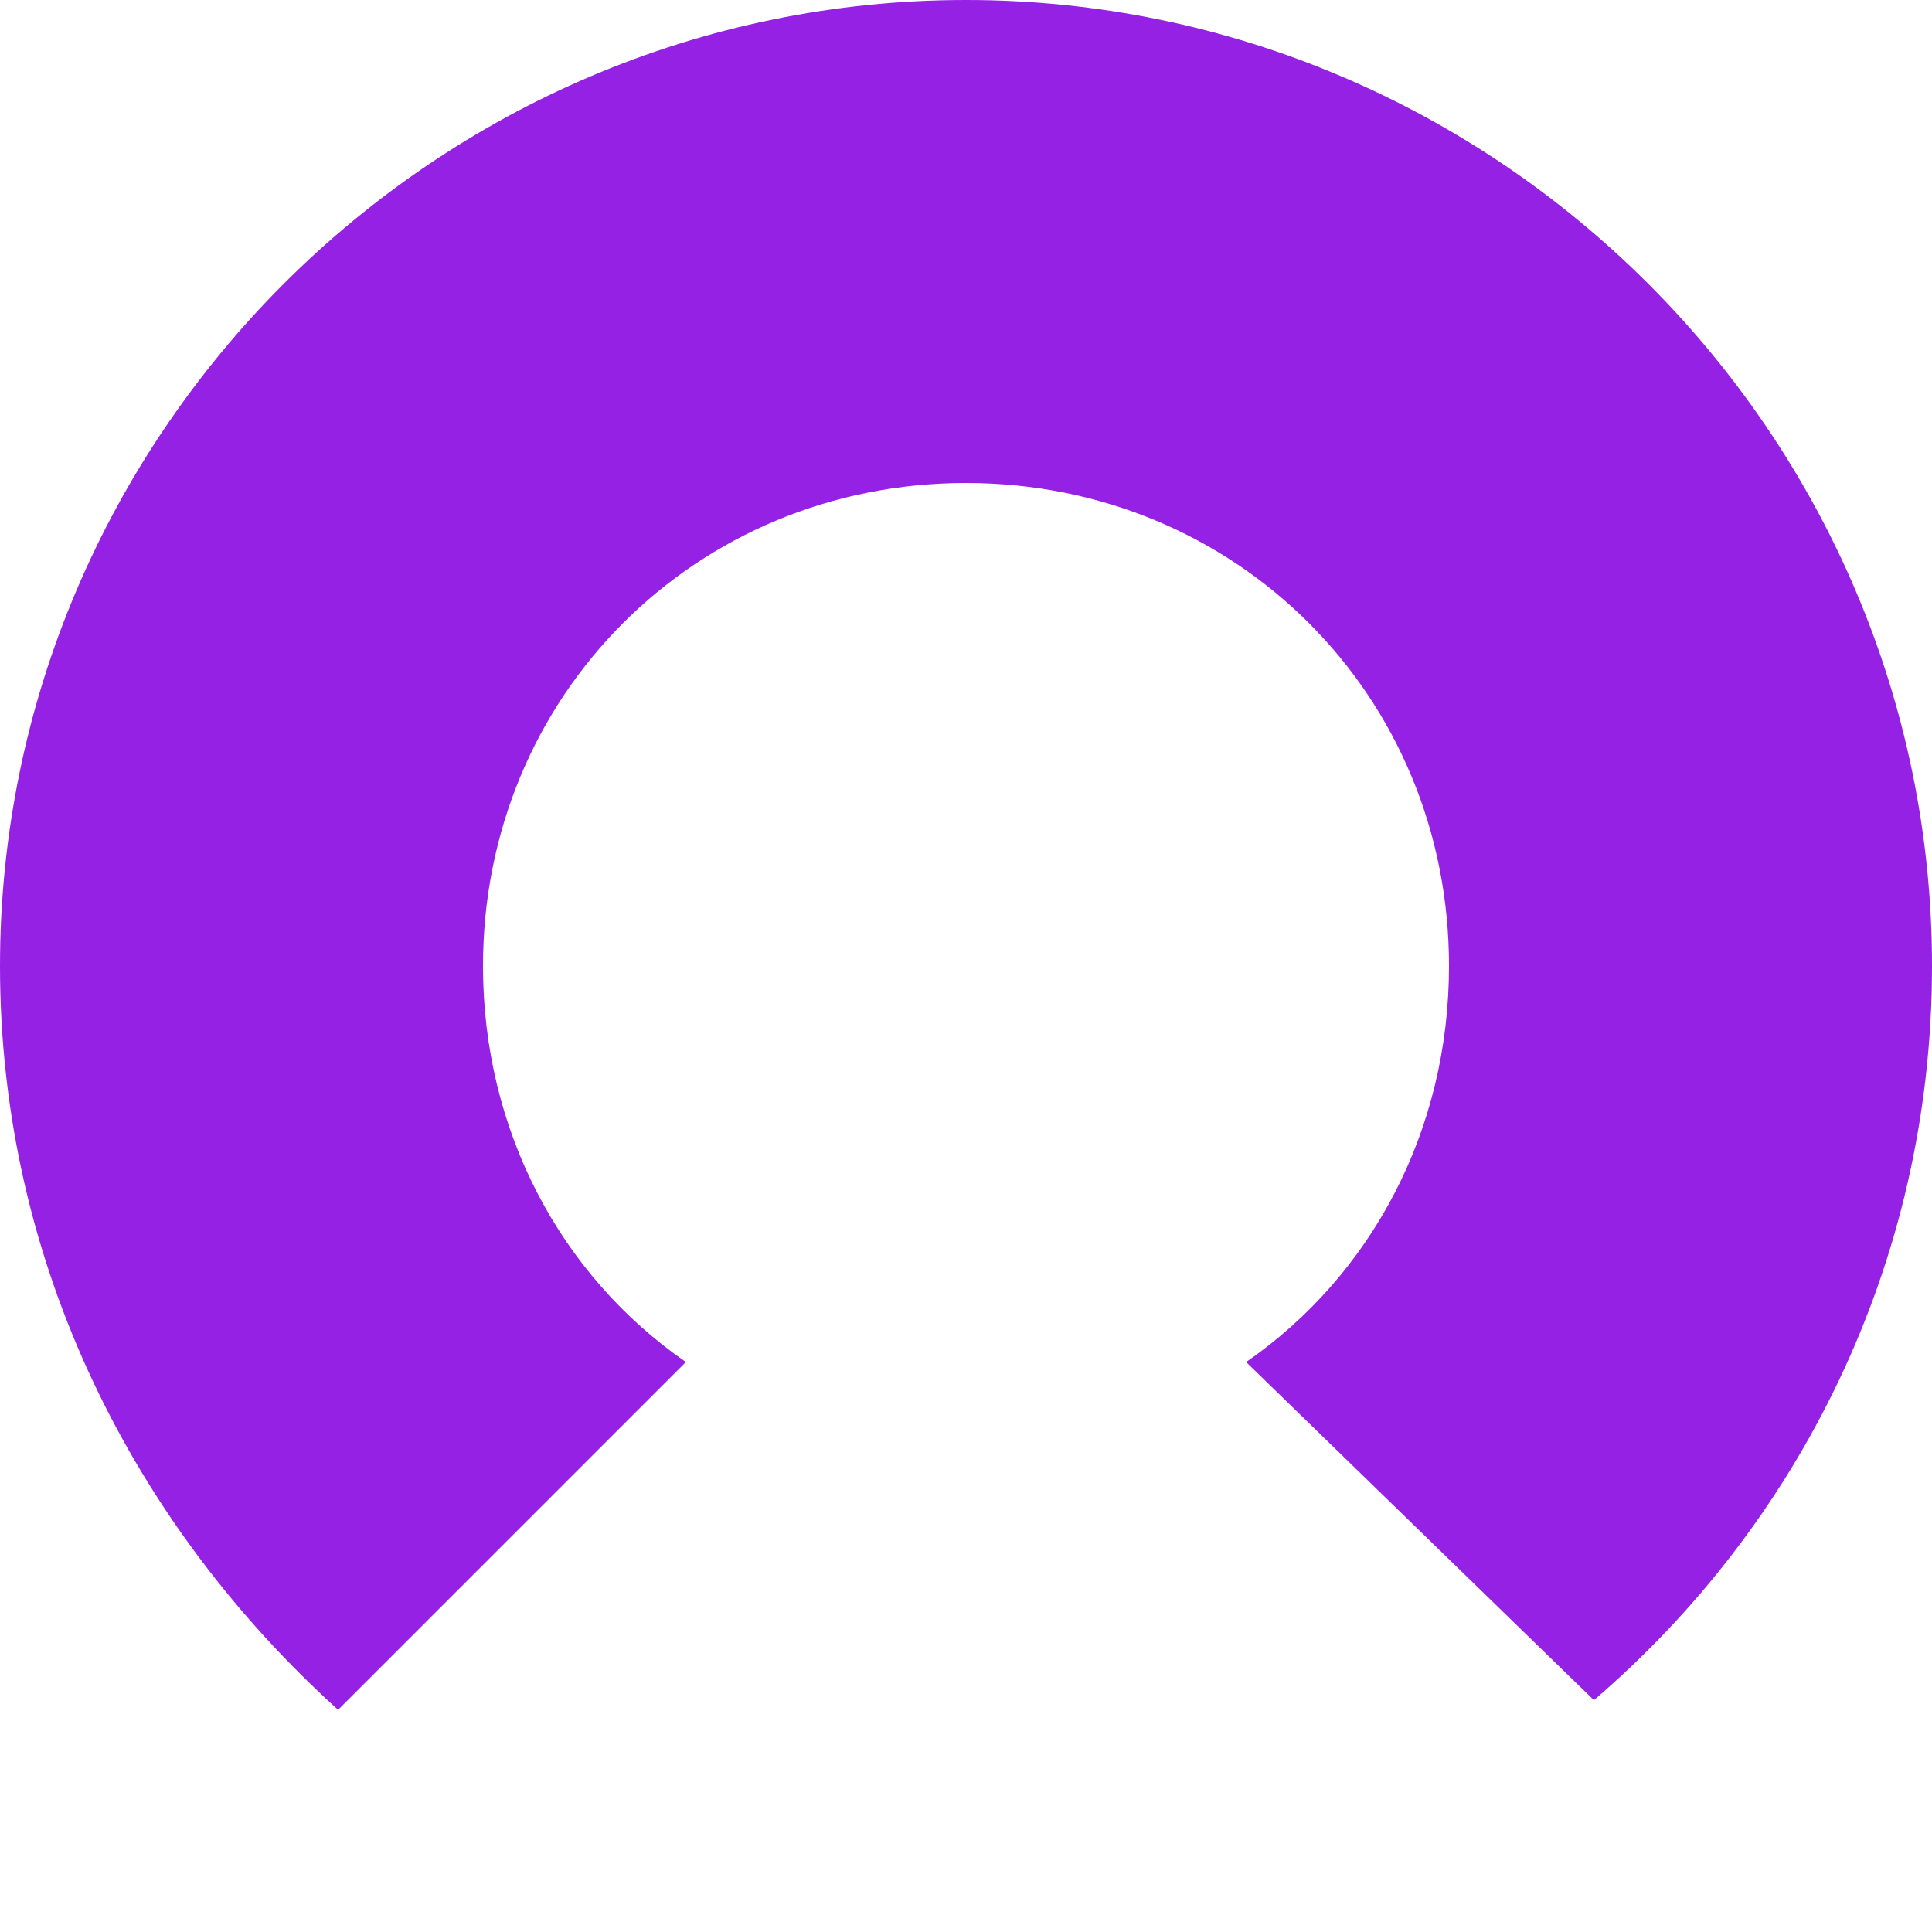 <svg t="1592383746975" class="icon" viewBox="0 0 1024 1024" version="1.1" xmlns="http://www.w3.org/2000/svg" p-id="27406" width="32" height="32"><path d="M660.48 721.92c66.56-46.08 107.52-122.88 107.52-209.92 0-143.36-112.64-256-256-256s-256 112.64-256 256c0 87.04 40.96 163.84 107.52 209.92l-184.32 184.32C71.68 808.96 0 670.72 0 512 0 230.4 230.4 0 512 0s512 230.4 512 512c0 158.72-71.68 296.96-179.2 389.12l-184.32-179.2z" p-id="27407" fill="#9521E4"></path></svg>